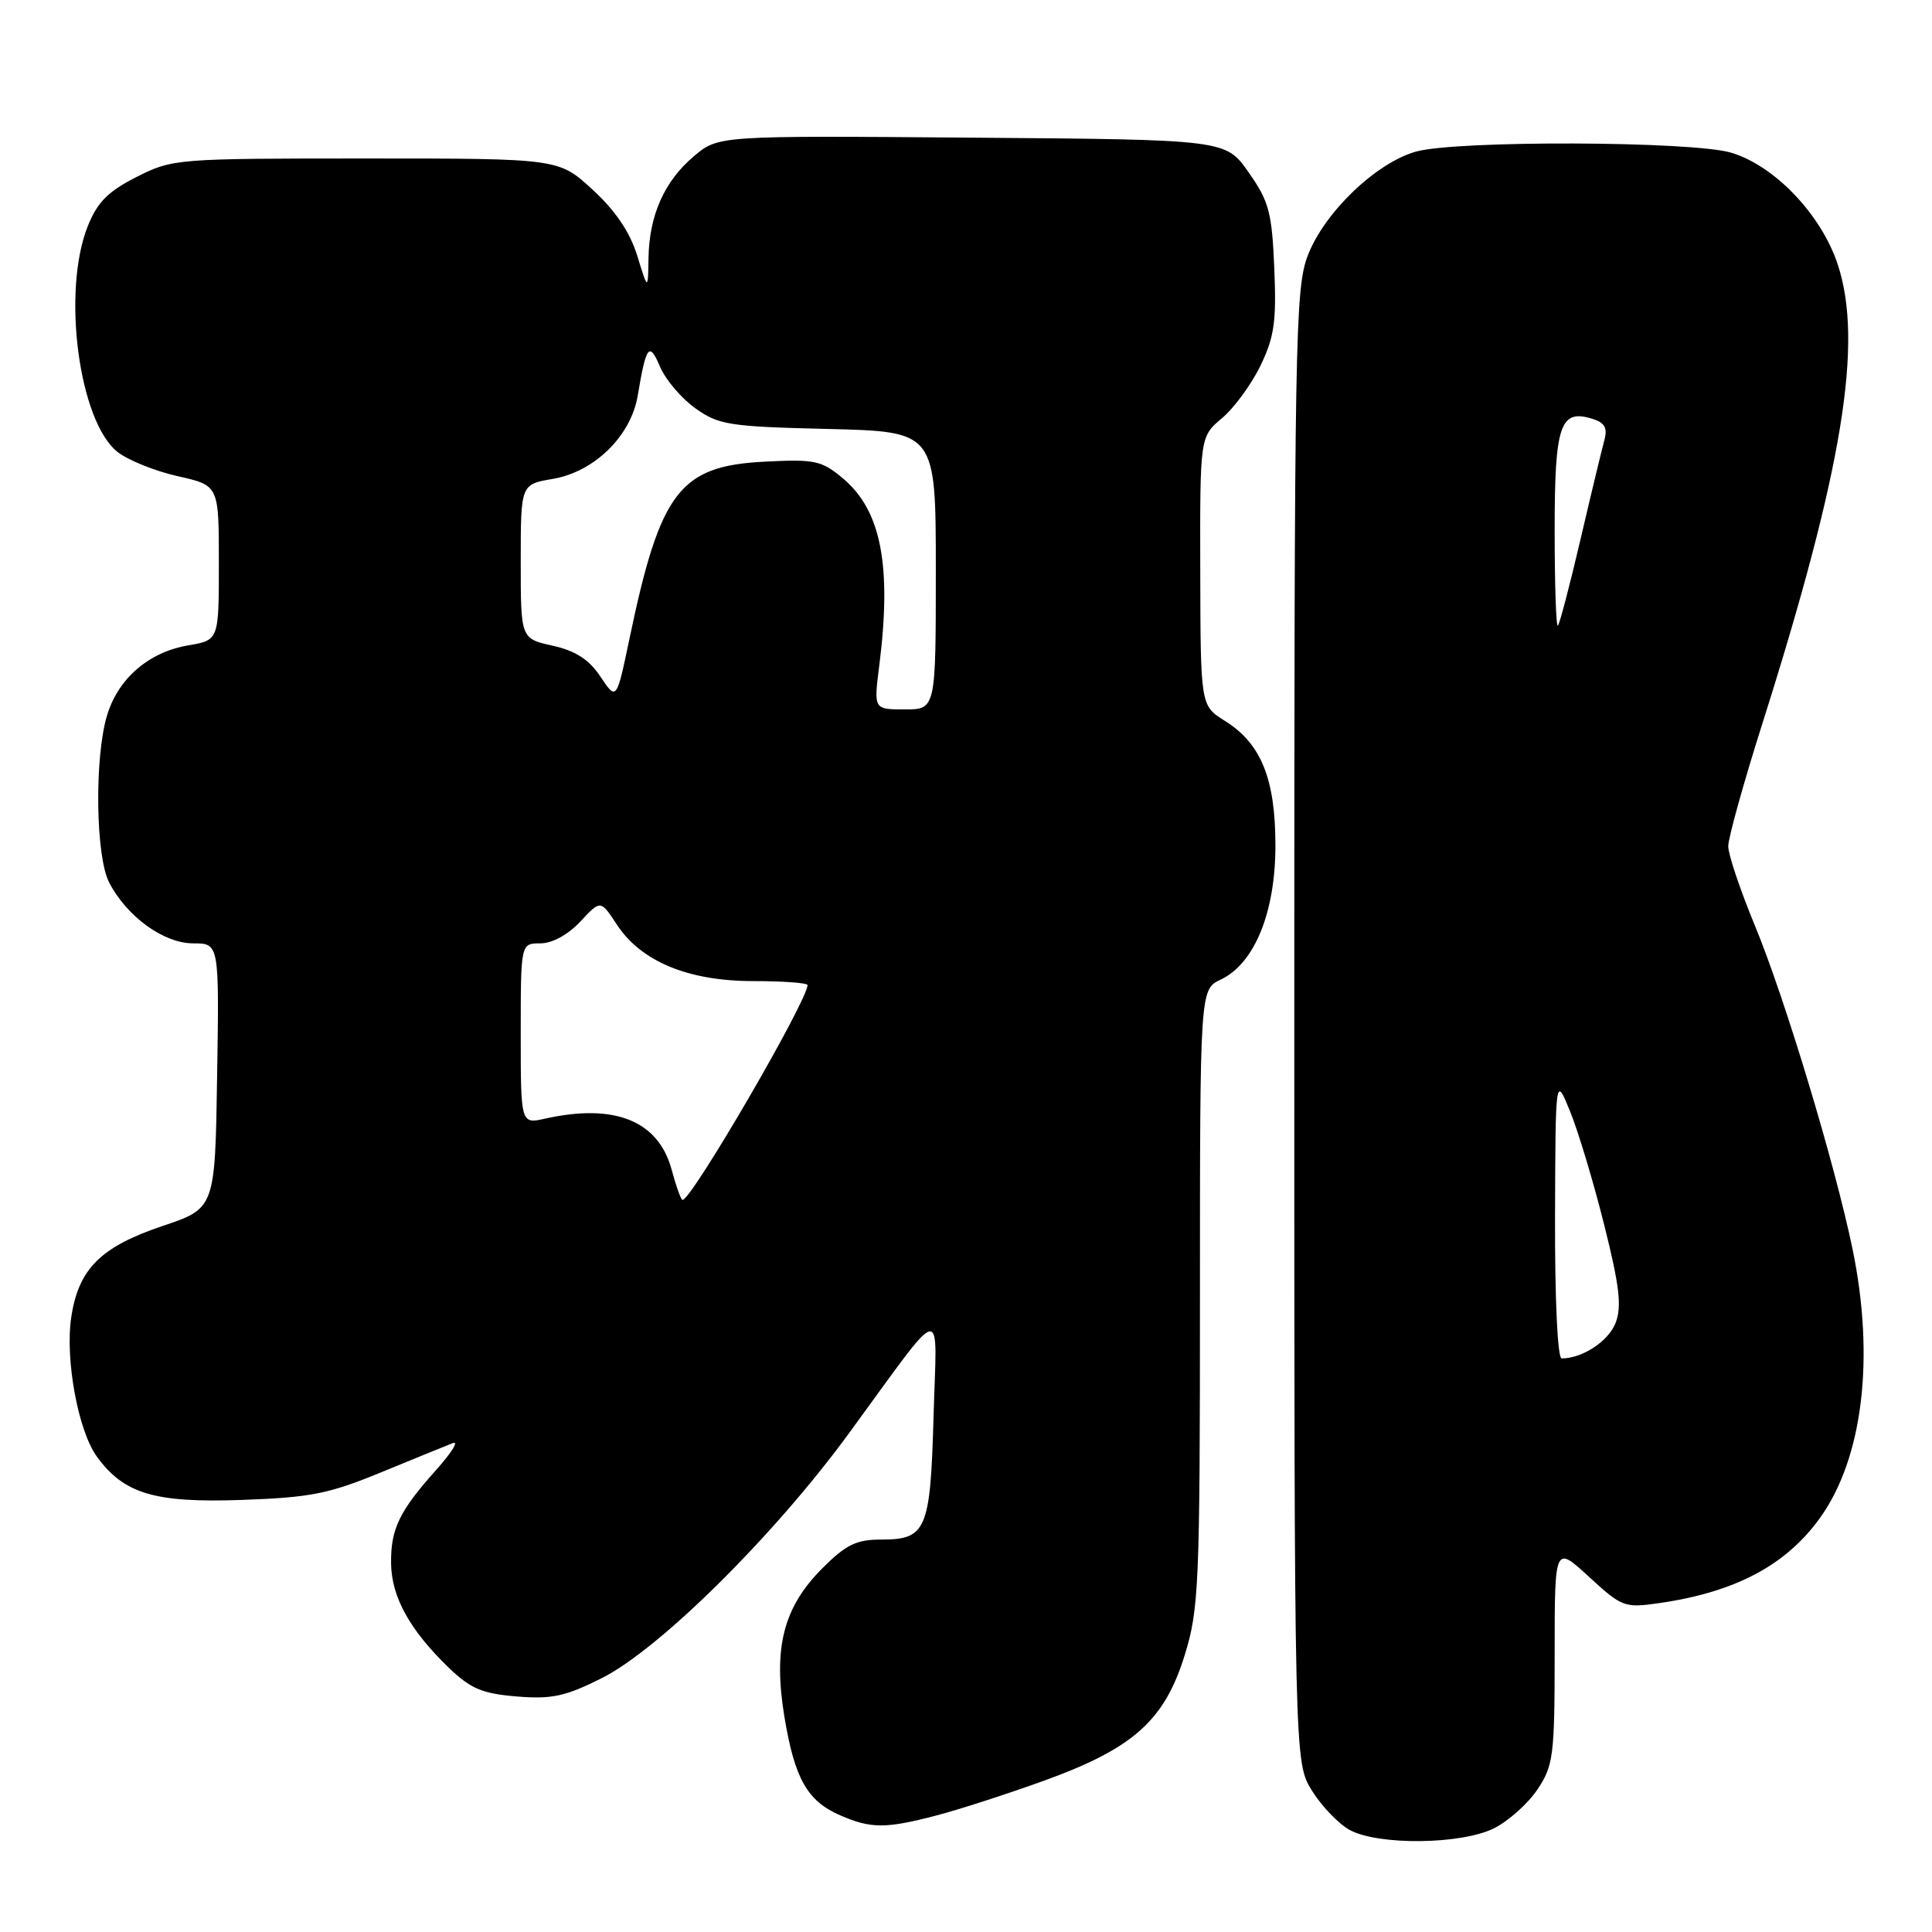 <?xml version="1.0" encoding="UTF-8" standalone="no"?>
<!DOCTYPE svg PUBLIC "-//W3C//DTD SVG 1.1//EN" "http://www.w3.org/Graphics/SVG/1.1/DTD/svg11.dtd" >
<svg xmlns="http://www.w3.org/2000/svg" xmlns:xlink="http://www.w3.org/1999/xlink" version="1.1" viewBox="0 0 256 256">
 <g >
 <path fill="currentColor"
d=" M 197.98 242.25 C 199.89 241.29 202.48 238.97 203.73 237.10 C 205.83 233.96 206.00 232.61 206.00 219.22 C 206.00 204.75 206.00 204.75 210.54 208.93 C 214.90 212.94 215.26 213.08 219.79 212.43 C 229.91 210.98 236.64 207.42 241.16 201.13 C 246.84 193.22 248.45 179.94 245.47 165.50 C 243.14 154.23 236.50 132.24 232.54 122.66 C 230.59 117.96 229.00 113.22 229.00 112.13 C 229.00 111.04 231.04 103.70 233.54 95.82 C 244.19 62.19 246.94 45.37 243.50 35.01 C 241.31 28.41 235.14 21.95 229.38 20.23 C 224.23 18.69 193.05 18.58 187.65 20.08 C 182.36 21.55 175.50 28.12 173.30 33.83 C 171.61 38.21 171.50 44.45 171.50 136.00 C 171.50 233.50 171.50 233.50 173.84 237.27 C 175.13 239.34 177.38 241.68 178.84 242.48 C 182.66 244.55 193.66 244.42 197.98 242.25 Z  M 124.04 240.57 C 127.04 239.79 133.51 237.70 138.42 235.92 C 150.18 231.66 154.32 227.95 156.99 219.28 C 158.86 213.23 159.00 210.00 159.00 171.95 C 159.00 131.11 159.00 131.11 161.75 129.80 C 166.23 127.68 169.00 120.90 169.00 112.04 C 169.00 103.18 167.10 98.51 162.29 95.51 C 159.08 93.50 159.08 93.50 159.04 75.69 C 159.00 57.87 159.00 57.87 161.92 55.41 C 163.53 54.06 165.82 50.93 167.02 48.45 C 168.85 44.67 169.15 42.60 168.85 35.56 C 168.54 28.13 168.15 26.68 165.45 22.84 C 162.41 18.50 162.41 18.50 128.80 18.24 C 95.18 17.97 95.18 17.97 91.96 20.69 C 88.04 23.99 86.02 28.51 85.93 34.22 C 85.86 38.50 85.86 38.50 84.44 33.89 C 83.48 30.78 81.56 27.92 78.53 25.14 C 74.04 21.00 74.04 21.00 48.49 21.00 C 23.35 21.00 22.86 21.04 18.09 23.45 C 14.31 25.37 12.90 26.79 11.63 29.97 C 8.17 38.62 10.45 55.85 15.58 59.89 C 16.98 60.99 20.57 62.43 23.56 63.10 C 29.00 64.32 29.00 64.32 29.00 74.57 C 29.00 84.82 29.00 84.82 24.97 85.51 C 19.72 86.39 15.65 89.90 14.18 94.81 C 12.50 100.39 12.67 113.47 14.46 116.93 C 16.81 121.46 21.69 125.00 25.60 125.00 C 29.05 125.00 29.05 125.00 28.77 142.56 C 28.50 160.11 28.50 160.11 21.54 162.45 C 13.32 165.22 10.40 168.14 9.44 174.55 C 8.61 180.11 10.35 189.58 12.83 193.00 C 16.41 197.93 20.45 199.15 32.00 198.75 C 41.10 198.43 43.57 197.95 50.50 195.09 C 54.90 193.28 59.17 191.54 60.00 191.22 C 60.83 190.90 59.85 192.47 57.83 194.73 C 52.90 200.24 51.76 202.60 51.82 207.18 C 51.88 211.61 54.30 215.98 59.40 220.92 C 62.35 223.76 63.86 224.41 68.46 224.79 C 73.10 225.17 74.90 224.79 79.72 222.37 C 87.34 218.56 102.53 203.53 112.43 190.00 C 125.51 172.14 124.12 172.43 123.70 187.70 C 123.28 202.75 122.75 204.00 116.76 204.00 C 113.47 204.00 112.10 204.67 108.98 207.79 C 103.80 212.97 102.43 218.32 103.94 227.50 C 105.30 235.69 106.97 238.65 111.33 240.54 C 115.40 242.31 117.36 242.32 124.04 240.57 Z  M 206.05 161.25 C 206.11 142.50 206.11 142.50 208.06 147.31 C 209.14 149.96 211.17 156.72 212.57 162.33 C 214.59 170.38 214.91 173.11 214.08 175.28 C 213.16 177.70 209.68 180.00 206.93 180.00 C 206.39 180.00 206.02 172.25 206.05 161.25 Z  M 206.00 70.29 C 206.00 56.25 206.72 54.14 211.04 55.51 C 212.65 56.02 213.03 56.73 212.58 58.35 C 212.26 59.53 210.83 65.44 209.42 71.49 C 208.01 77.53 206.66 82.67 206.43 82.90 C 206.19 83.14 206.00 77.46 206.00 70.29 Z  M 89.00 155.00 C 87.25 148.51 81.46 146.17 72.25 148.22 C 69.00 148.95 69.00 148.95 69.00 136.97 C 69.00 125.00 69.00 125.00 71.60 125.00 C 73.17 125.00 75.26 123.86 76.89 122.12 C 79.58 119.23 79.58 119.23 81.72 122.49 C 84.94 127.41 91.19 130.00 99.82 130.00 C 103.77 130.00 107.00 130.24 107.00 130.53 C 107.00 132.61 91.65 159.00 90.44 159.00 C 90.24 159.00 89.59 157.20 89.00 155.00 Z  M 116.50 88.25 C 118.18 75.00 116.77 67.67 111.74 63.43 C 108.87 61.02 108.01 60.83 101.35 61.17 C 90.05 61.74 87.49 65.08 83.40 84.67 C 81.69 92.84 81.69 92.84 79.57 89.67 C 78.04 87.38 76.28 86.24 73.23 85.56 C 69.00 84.62 69.00 84.62 69.00 74.40 C 69.00 64.18 69.00 64.18 73.23 63.46 C 78.75 62.53 83.60 57.78 84.50 52.43 C 85.62 45.75 86.03 45.22 87.46 48.60 C 88.19 50.31 90.29 52.79 92.14 54.10 C 95.24 56.31 96.61 56.53 109.75 56.84 C 124.00 57.19 124.00 57.19 124.00 75.59 C 124.00 94.00 124.00 94.00 119.88 94.00 C 115.77 94.00 115.77 94.00 116.50 88.25 Z "/>
</g>
</svg>